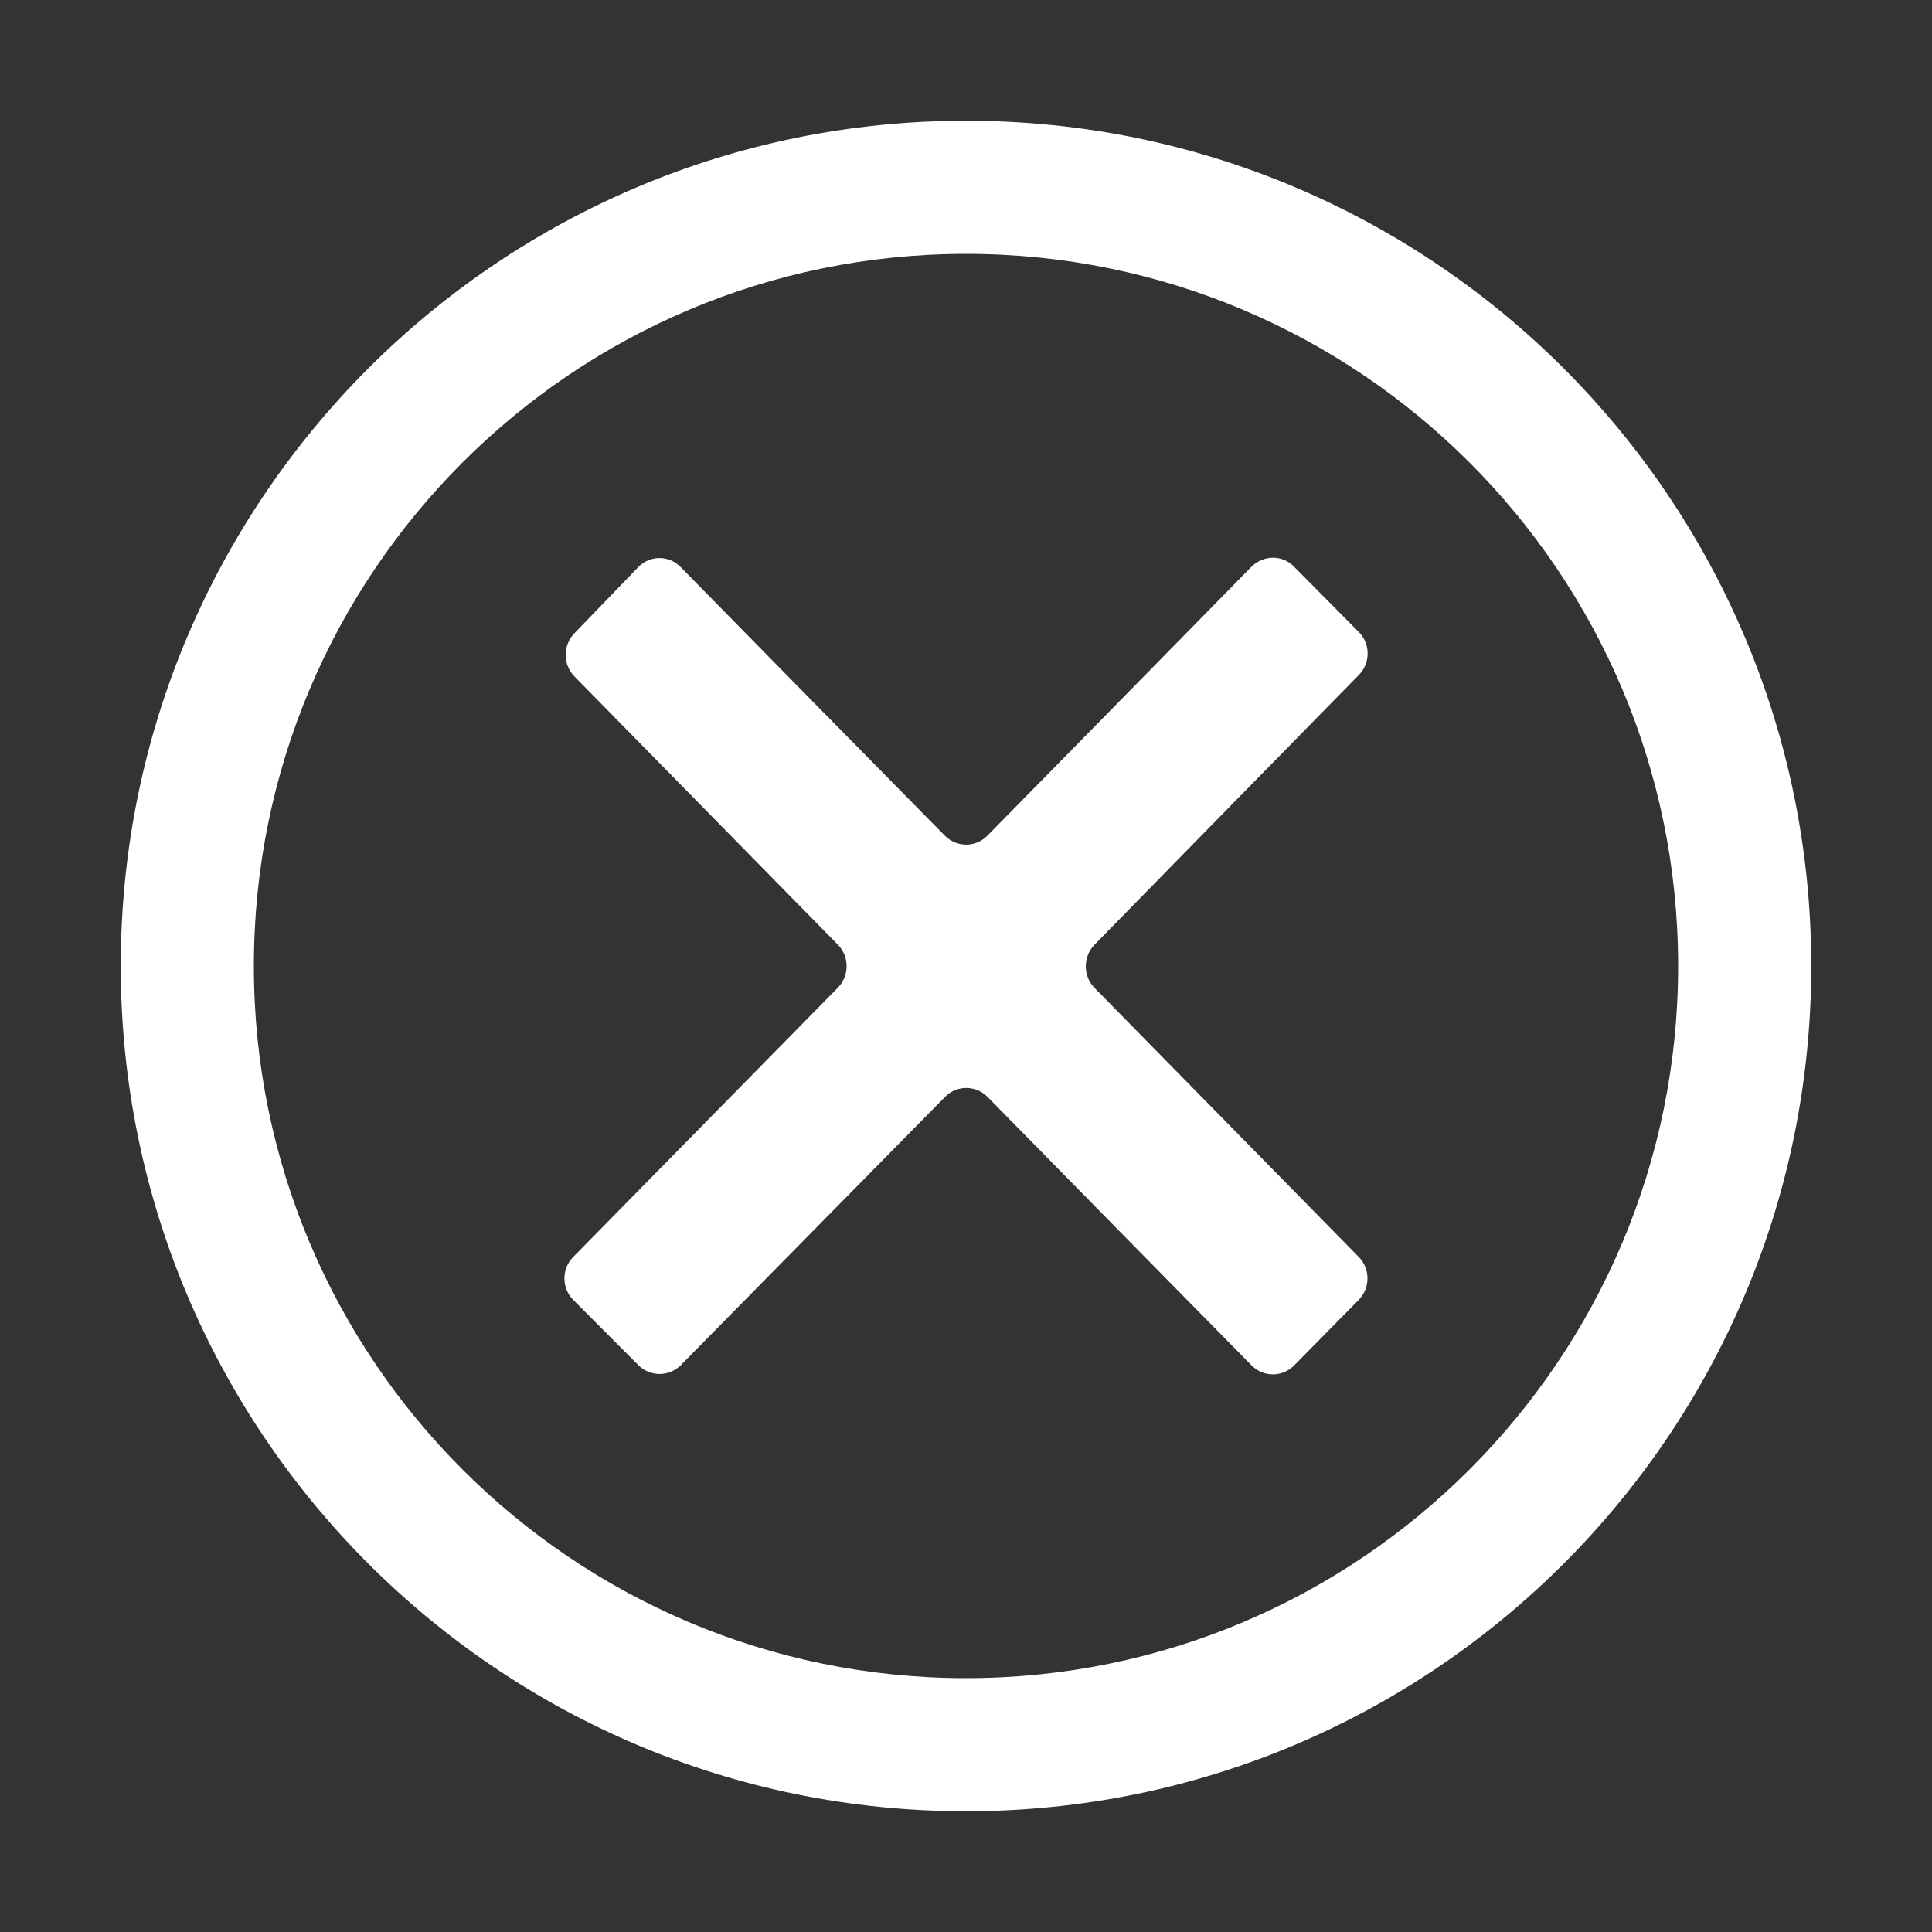<svg xmlns="http://www.w3.org/2000/svg" width="1000" height="1000" fill='white'>
   <rect width="100%" height="100%" fill="#333333" stroke="none"/>
   <path d="M703.4 349.3c6-6.1 6-16.1-.1-22.2l-33.6-33.9c-6-6.1-15.8-6-21.9.1-45.4 46.3-90.8 92.5-136.8 139.3-6 6.1-15.8 6.1-21.9 0-45.8-46.5-91.4-92.8-136.9-139.2-6-6.1-15.8-6.1-21.8.1-11 11.4-22 22.8-33.2 34.4-5.9 6.2-5.9 16.2.2 22.3 44.4 45.2 90 91.7 136.3 138.8 6 6.1 6 16.1 0 22.2-45.9 46.7-91.7 93.3-137.1 139.5-6 6.1-5.9 16.1.1 22.1l33.7 33.8c6.1 6.1 15.9 6.1 22 0l136.8-138.9c6-6.1 15.8-6.1 21.9 0 45.6 46.4 90.9 92.6 136.8 139.1 6 6.1 15.8 6.1 21.9 0 11.3-11.4 22.3-22.7 33.5-34 6-6.1 6-16.1 0-22.2-45-45.8-90.5-92.2-136.8-139.3-6-6.1-6-16.1 0-22.3 45.8-46.8 91.5-93.4 136.9-139.7zM500 62.5C258.4 62.5 62.5 258.4 62.5 500S258.4 937.5 500 937.5 937.5 741.6 937.5 500 741.6 62.5 500 62.5zm0 806.1c-203.5 0-368.6-165.1-368.6-368.6S296.5 131.4 500 131.4 868.6 296.5 868.6 500 703.5 868.6 500 868.6z"></path>
</svg>